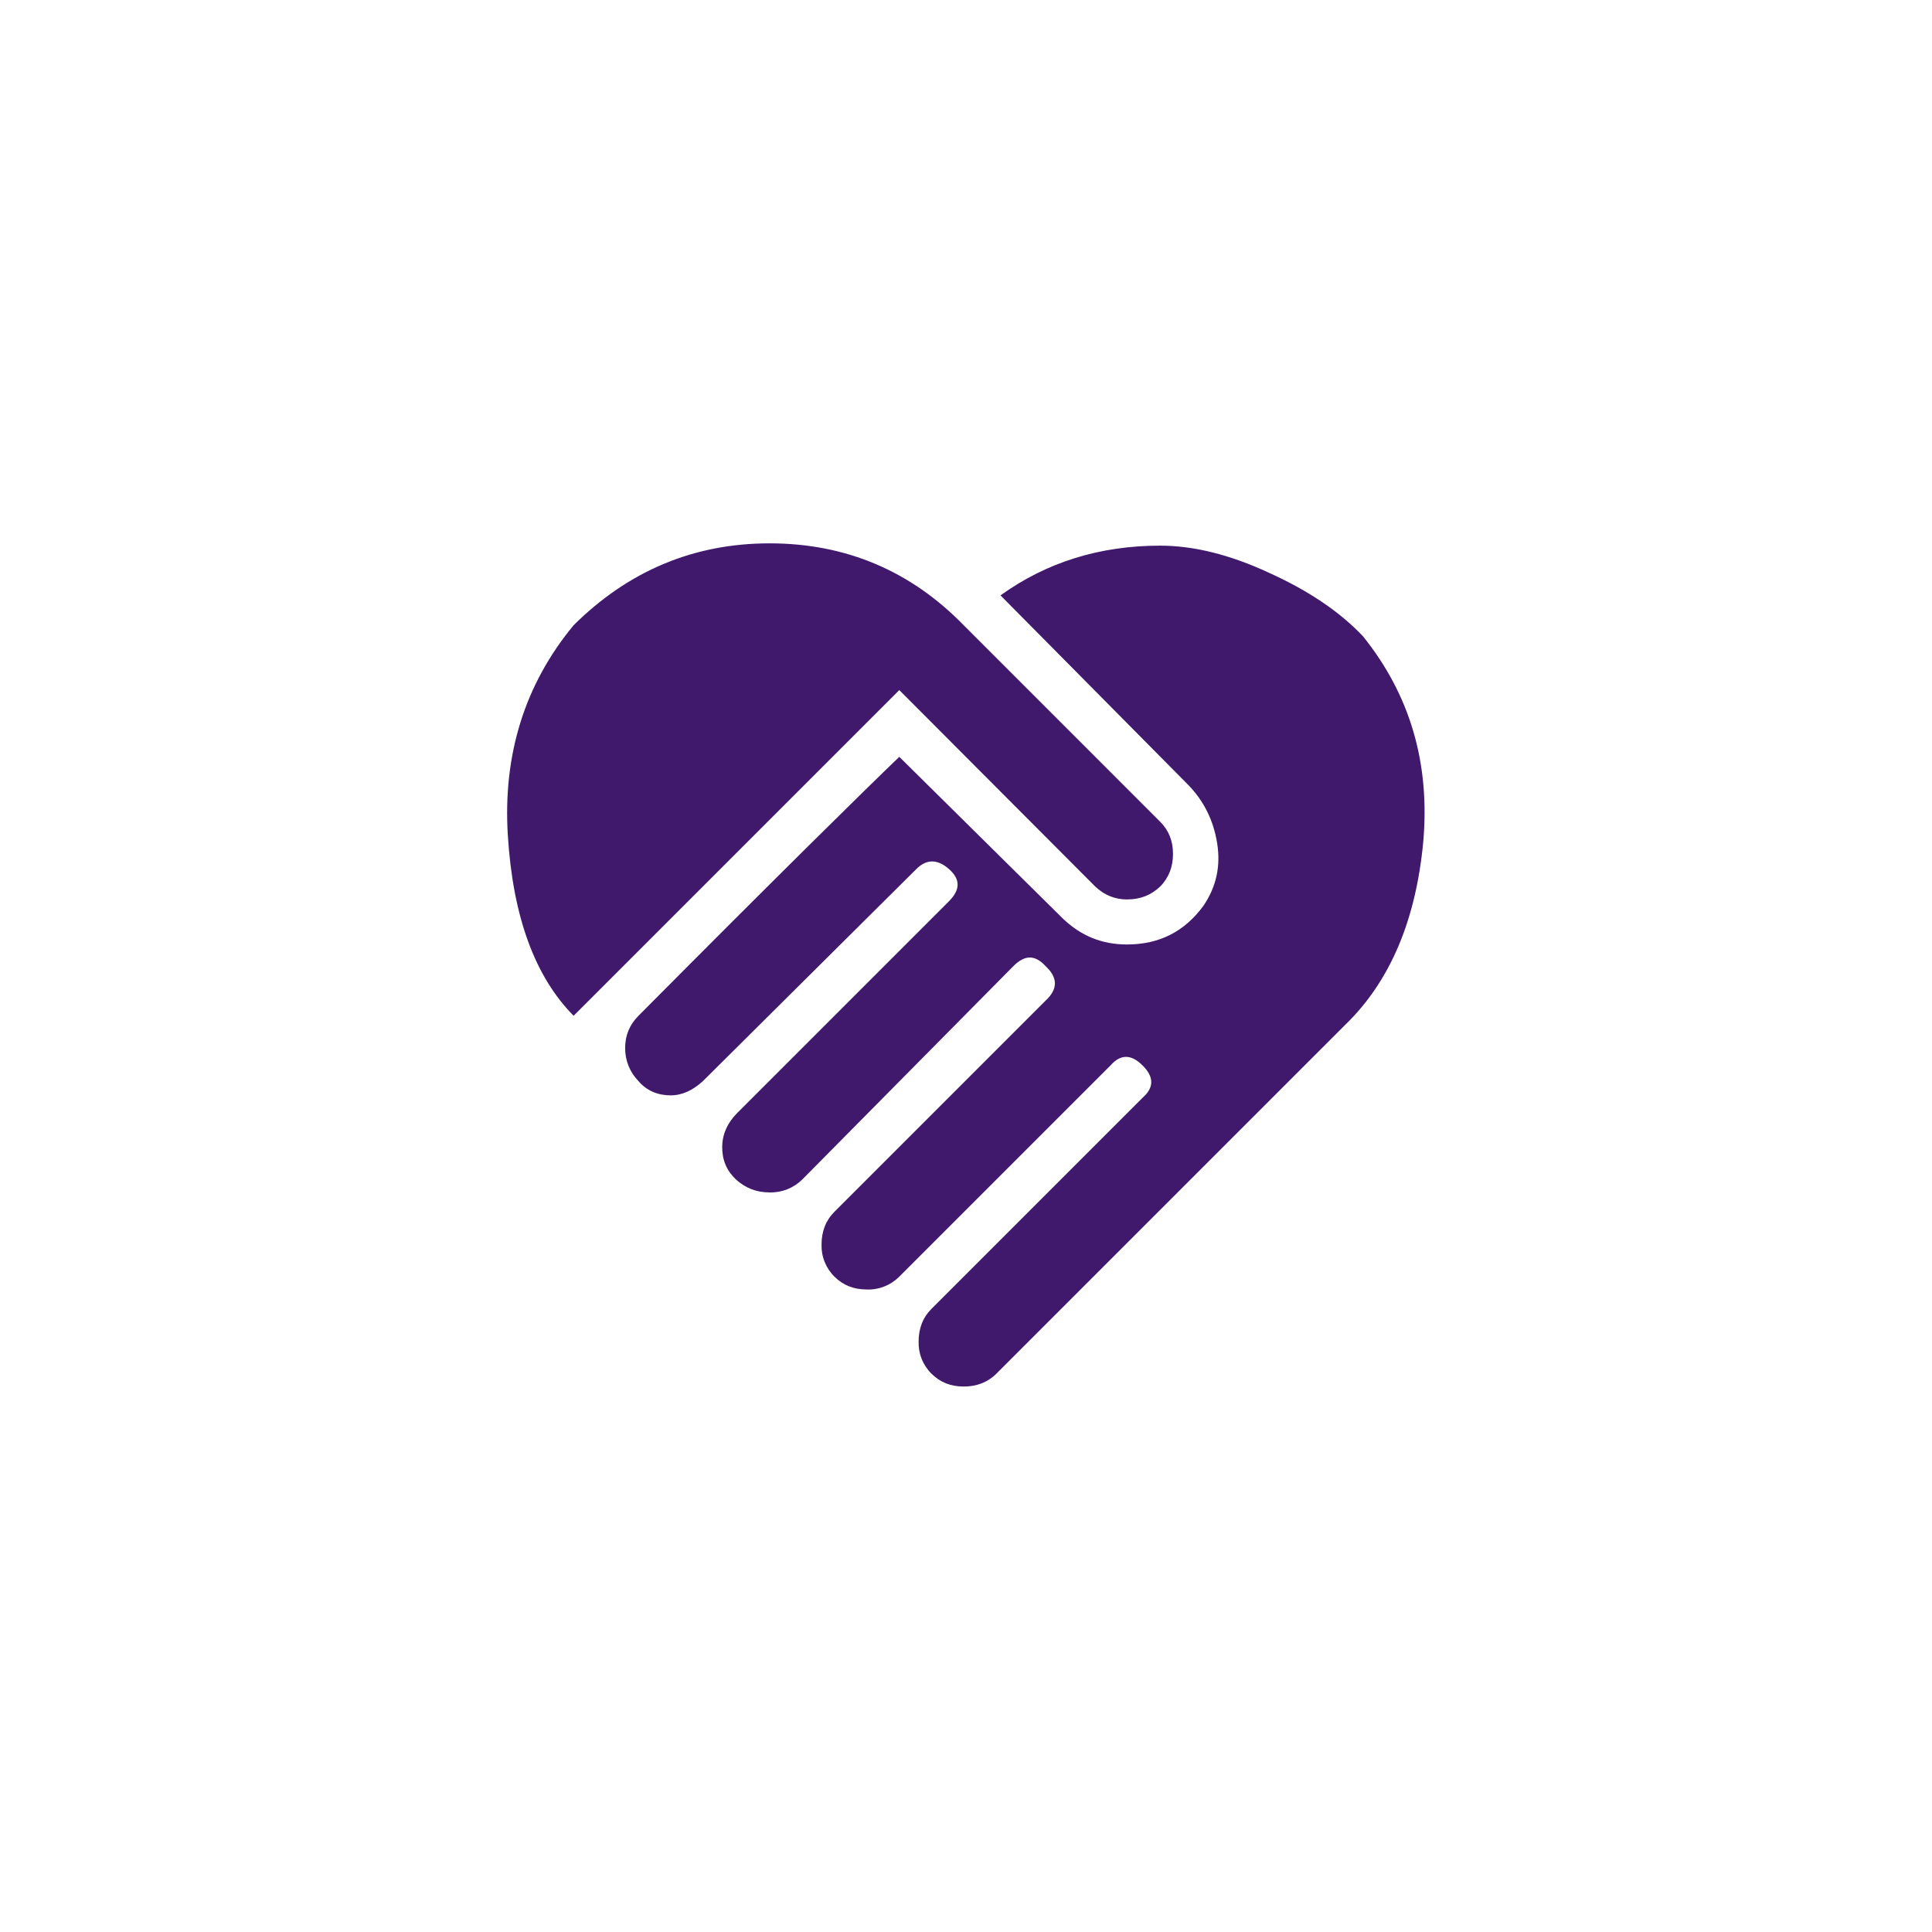 <svg width="42" height="42" viewBox="0 0 42 42" fill="none" xmlns="http://www.w3.org/2000/svg">
<g filter="url(#filter0_d_11320_4076)">
<rect x="4" width="34" height="34" rx="8" fill="white"/>
<path d="M21.75 8.943C22.75 8.223 23.91 7.862 25.22 7.862C25.94 7.862 26.73 8.053 27.59 8.453C28.45 8.842 29.13 9.303 29.63 9.832C30.66 11.113 31.09 12.602 30.94 14.303C30.78 16.003 30.22 17.332 29.25 18.273L21.66 25.863C21.47 26.052 21.23 26.142 20.95 26.142C20.67 26.142 20.44 26.052 20.25 25.863C20.157 25.771 20.085 25.662 20.037 25.542C19.988 25.421 19.966 25.292 19.97 25.163C19.97 24.883 20.06 24.642 20.25 24.453L24.84 19.863C25.09 19.642 25.09 19.413 24.84 19.163C24.59 18.913 24.36 18.913 24.14 19.163L19.55 23.753C19.457 23.846 19.346 23.919 19.224 23.967C19.102 24.015 18.971 24.038 18.84 24.032C18.56 24.032 18.33 23.942 18.14 23.753C18.047 23.662 17.975 23.552 17.927 23.432C17.878 23.311 17.856 23.182 17.86 23.052C17.86 22.773 17.95 22.532 18.14 22.343L22.73 17.753C23 17.503 23 17.253 22.73 17.003C22.5 16.753 22.28 16.753 22.03 17.003L17.44 21.642C17.346 21.734 17.235 21.806 17.113 21.855C16.991 21.903 16.861 21.926 16.73 21.922C16.45 21.922 16.21 21.832 16 21.642C15.8 21.453 15.7 21.223 15.7 20.942C15.7 20.663 15.81 20.413 16.03 20.192L20.63 15.592C20.88 15.342 20.88 15.113 20.63 14.893C20.38 14.672 20.14 14.672 19.92 14.893L15.28 19.503C15.06 19.703 14.83 19.812 14.58 19.812C14.3 19.812 14.06 19.712 13.88 19.503C13.69 19.302 13.59 19.062 13.59 18.782C13.59 18.503 13.69 18.273 13.88 18.082C16.94 15.002 18.83 13.143 19.55 12.453L23.11 15.973C23.5 16.343 23.95 16.532 24.5 16.532C25.2 16.532 25.75 16.253 26.16 15.693C26.44 15.283 26.54 14.832 26.46 14.332C26.38 13.832 26.17 13.412 25.83 13.062L21.75 8.943ZM23.81 15.273L19.55 11.002L12.47 18.082C11.63 17.233 11.15 15.932 11.04 14.162C10.93 12.402 11.41 10.873 12.47 9.592C13.66 8.412 15.08 7.812 16.73 7.812C18.39 7.812 19.8 8.412 20.95 9.592L25.22 13.863C25.41 14.053 25.5 14.283 25.5 14.562C25.5 14.842 25.41 15.082 25.22 15.273C25.03 15.453 24.8 15.553 24.5 15.553C24.23 15.553 24 15.453 23.81 15.273Z" fill="#40196D"/>
</g>
<defs>
<filter id="filter0_d_11320_4076" x="0" y="0" width="42" height="42" filterUnits="userSpaceOnUse" color-interpolation-filters="sRGB">
<feFlood flood-opacity="0" result="BackgroundImageFix"/>
<feColorMatrix in="SourceAlpha" type="matrix" values="0 0 0 0 0 0 0 0 0 0 0 0 0 0 0 0 0 0 127 0" result="hardAlpha"/>
<feOffset dy="4"/>
<feGaussianBlur stdDeviation="2"/>
<feComposite in2="hardAlpha" operator="out"/>
<feColorMatrix type="matrix" values="0 0 0 0 0 0 0 0 0 0 0 0 0 0 0 0 0 0 0.06 0"/>
<feBlend mode="normal" in2="BackgroundImageFix" result="effect1_dropShadow_11320_4076"/>
<feBlend mode="normal" in="SourceGraphic" in2="effect1_dropShadow_11320_4076" result="shape"/>
</filter>
</defs>
</svg>
